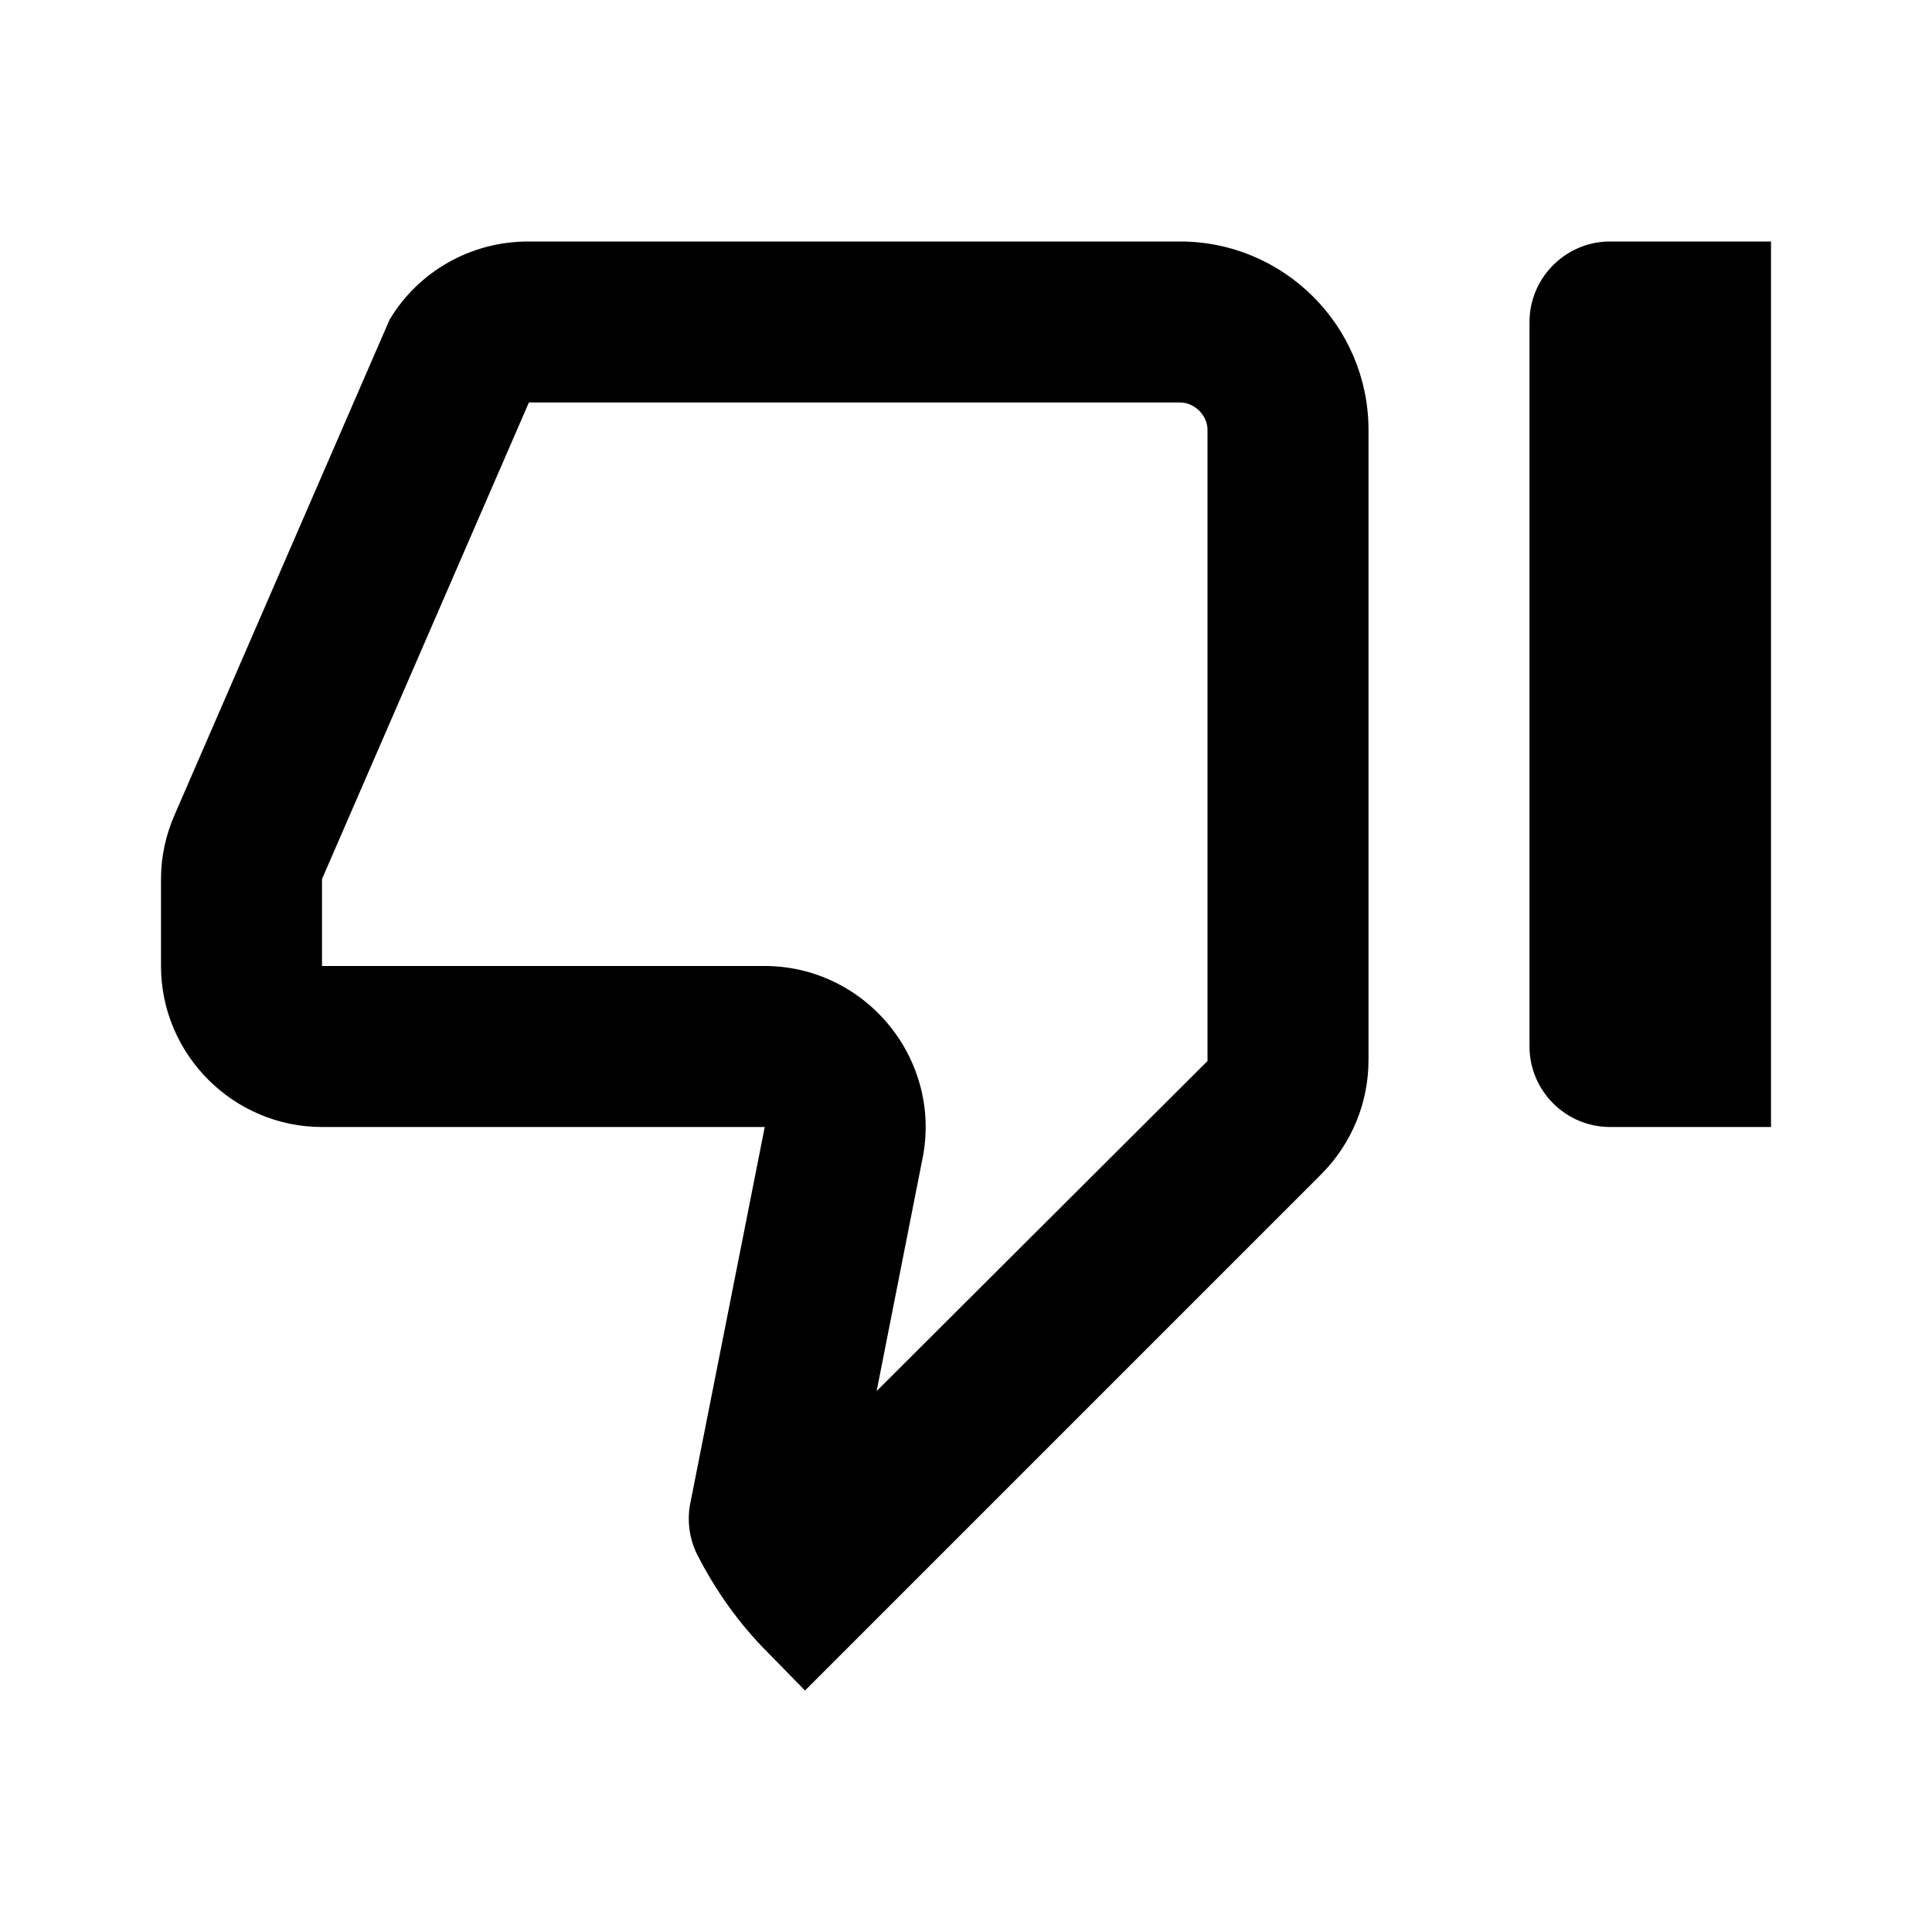 <svg width="24" height="24" viewBox="0 0 24 24" fill="none" xmlns="http://www.w3.org/2000/svg">
    <path d="M10.89 17.28L11.46 14.39C11.58 13.8 11.42 13.19 11.04 12.73C10.66 12.27 10.1 12 9.5 12H4V10.92L6.57 5H14.66C14.84 5 15 5.16 15 5.34V13.18L10.89 17.28ZM10 21L16.41 14.59C16.79 14.21 17 13.7 17 13.17V5.34C17 4.05 15.95 3 14.66 3H6.56C5.85 3 5.2 3.37 4.84 3.97L2.17 10.12C2.06 10.37 2 10.64 2 10.92V12C2 13.1 2.9 14 4 14H9.5L8.58 18.65C8.53 18.87 8.56 19.11 8.66 19.31C8.89 19.76 9.18 20.17 9.54 20.53L10 21ZM20 14H22V3H20C19.45 3 19 3.45 19 4V13C19 13.55 19.45 14 20 14Z" fill="currentColor" />
</svg>
